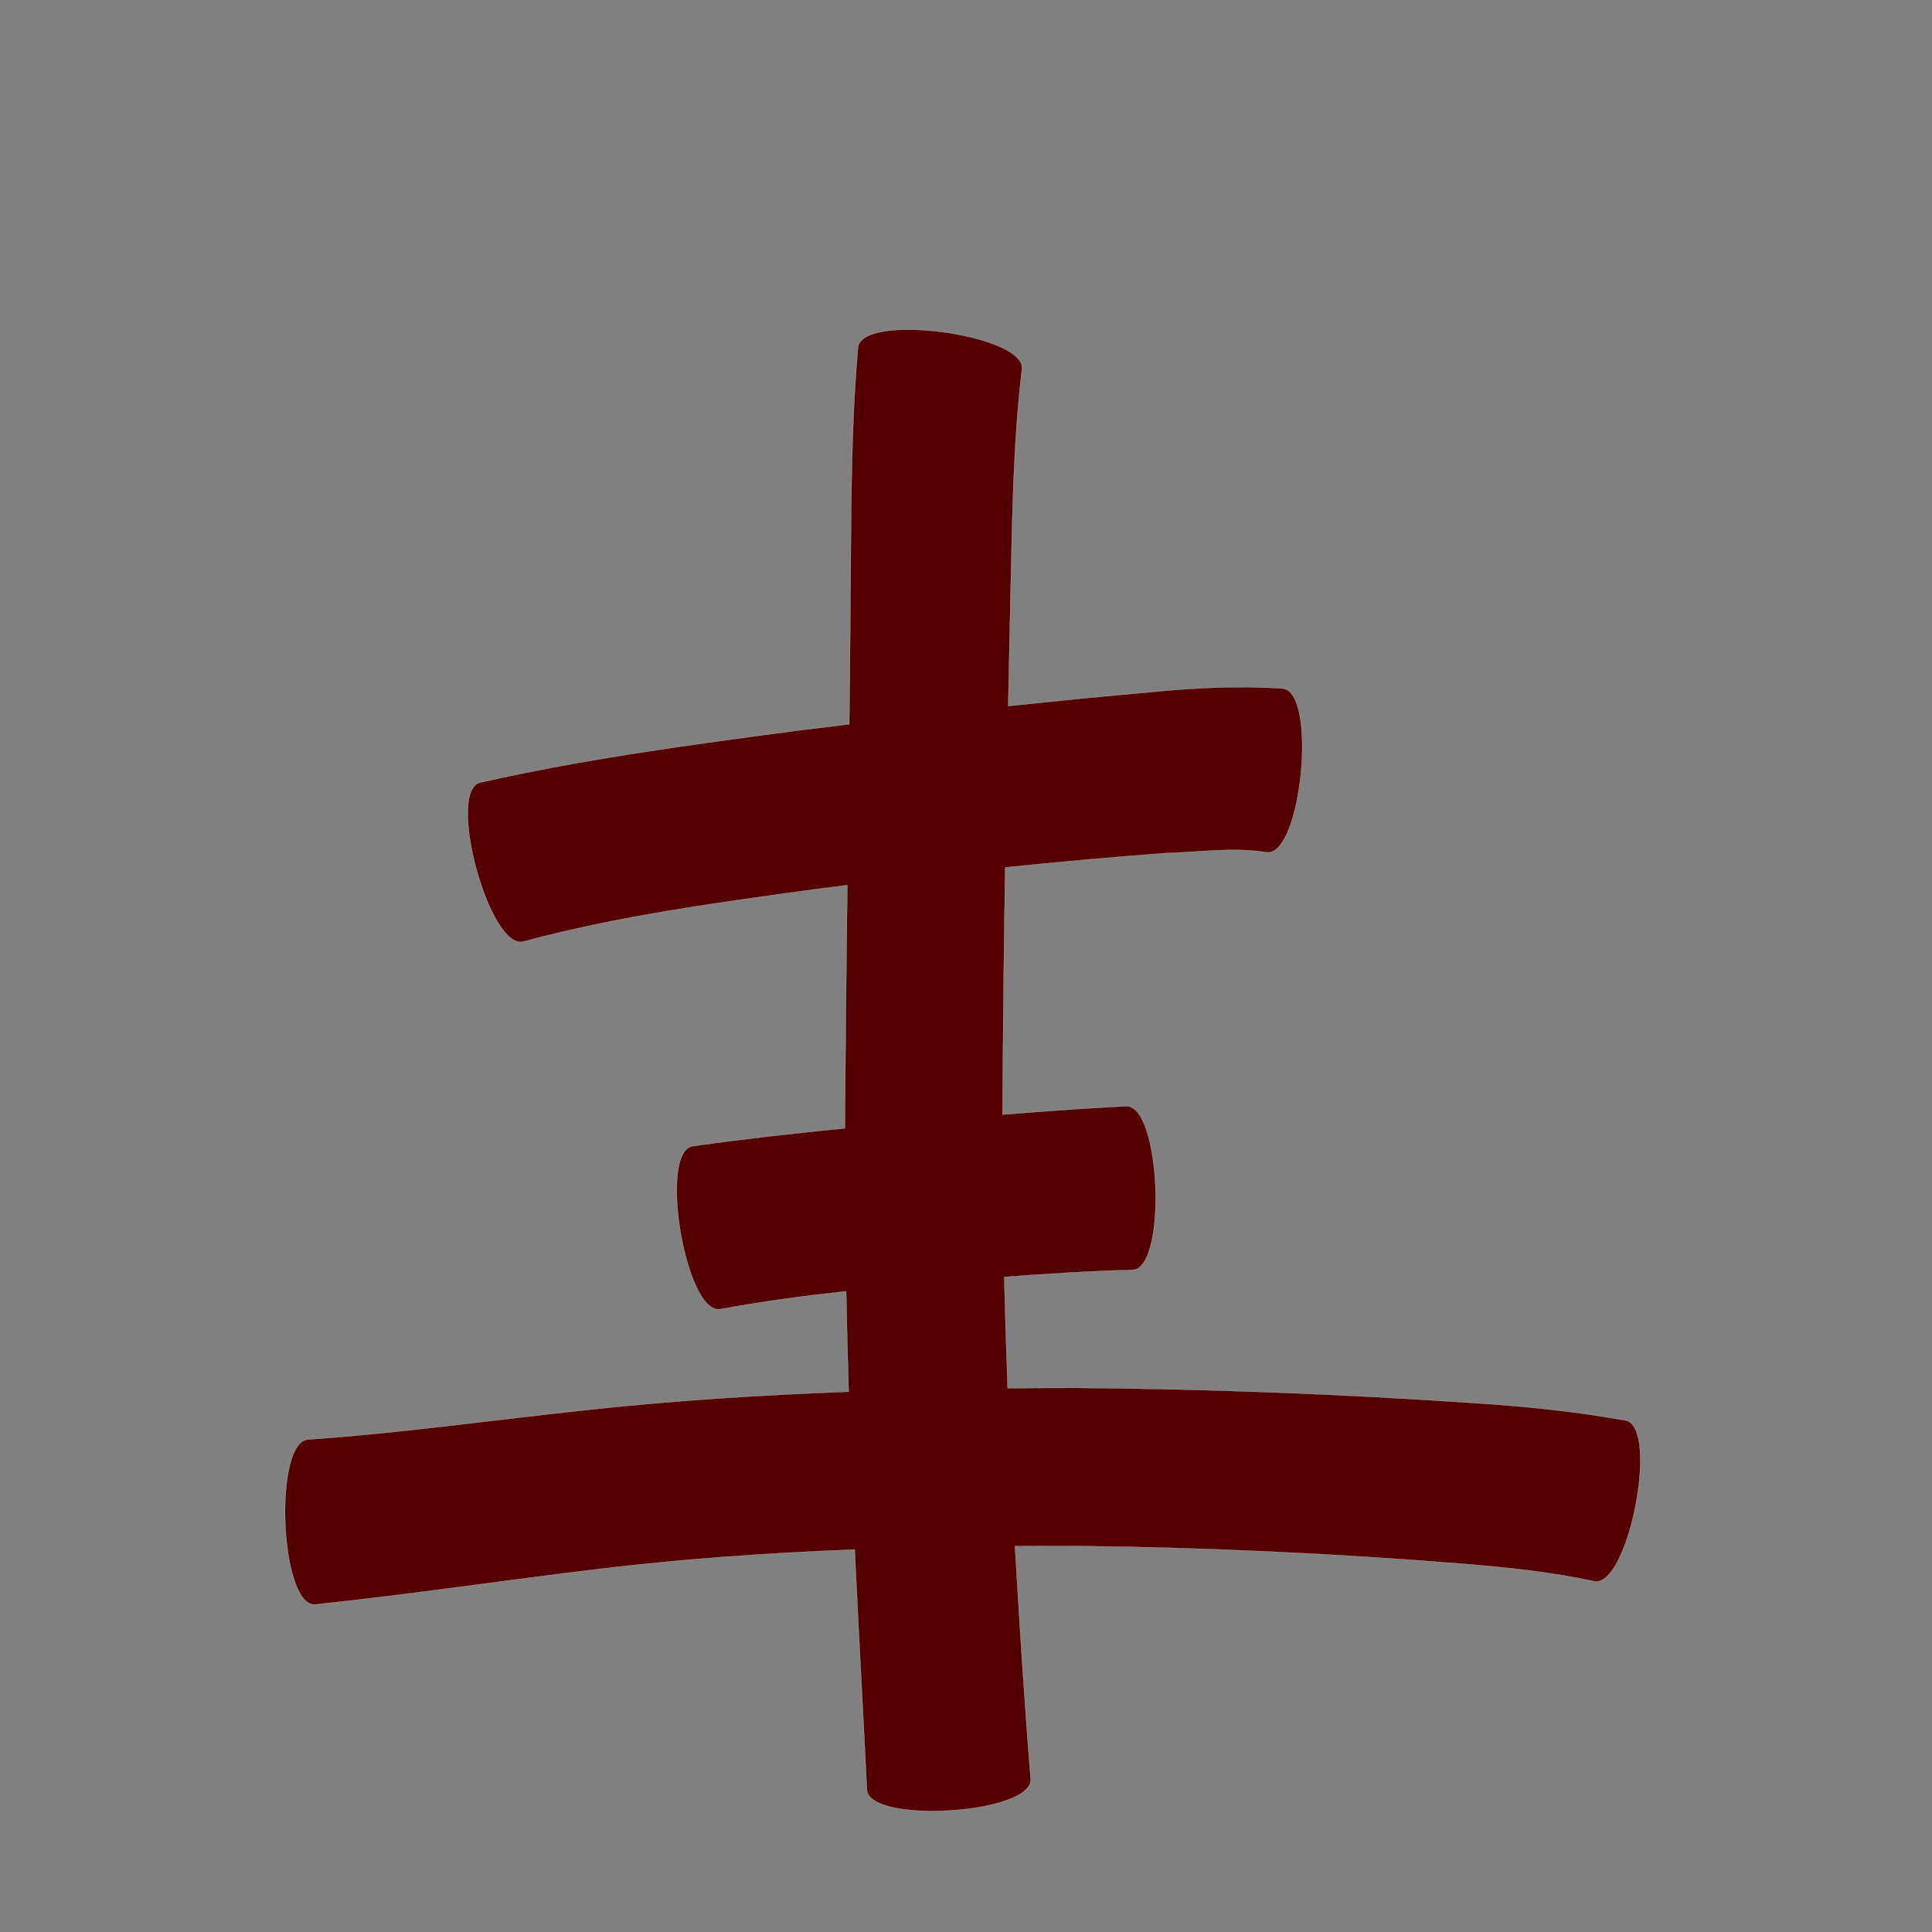 <?xml version="1.0" encoding="UTF-8" standalone="no"?>
<svg
   xmlns:dc="http://purl.org/dc/elements/1.1/"
   xmlns:cc="http://creativecommons.org/ns#"
   xmlns:rdf="http://www.w3.org/1999/02/22-rdf-syntax-ns#"
   xmlns:svg="http://www.w3.org/2000/svg"
   xmlns="http://www.w3.org/2000/svg"
   xmlns:sodipodi="http://sodipodi.sourceforge.net/DTD/sodipodi-0.dtd"
   xmlns:inkscape="http://www.inkscape.org/namespaces/inkscape"
   width="1024"
   height="1024"
   id="U4E30"
   version="1.1"
   inkscape:version="0.48.0 r9654"
   sodipodi:docname="U+4E30.svg">
  <rect width="100%" height="100%" fill="#808080" stroke="none"/>
  <defs
     id="defs9" />
  <sodipodi:namedview
     pagecolor="#ffffff"
     bordercolor="#666666"
     borderopacity="1"
     objecttolerance="10"
     gridtolerance="10"
     guidetolerance="10"
     inkscape:pageopacity="0"
     inkscape:pageshadow="2"
     inkscape:window-width="640"
     inkscape:window-height="480"
     id="namedview7"
     showgrid="false"
     inkscape:zoom="0.27441406"
     inkscape:cx="512"
     inkscape:cy="512"
     inkscape:window-x="0"
     inkscape:window-y="25"
     inkscape:window-maximized="0"
     inkscape:current-layer="U4E30" />
  <path
     style="fill:#550000;fill-opacity:1;fill-rule:nonzero;stroke:#f9f9f9;stroke-width:0.1;stroke-miterlimit:4;stroke-dasharray:none"
     d="M 480.219 174.719 C 466.477 174.861 455.645 177.635 454.781 183.969 C 450.836 228.814 451.158 273.927 450.75 318.906 C 450.585 340.554 450.366 362.197 450.125 383.844 C 440.924 384.955 431.728 386.074 422.531 387.219 C 366.233 394.702 309.812 402.211 254.375 414.781 C 236.494 419.667 259.526 503.95 277.406 499.062 C 328.618 485.255 381.387 478.272 433.844 471.094 C 438.929 470.449 444.006 469.815 449.094 469.188 C 448.615 508.095 448.168 546.997 447.875 585.906 C 447.841 589.935 447.831 593.972 447.812 598 C 420.856 600.669 393.924 603.692 367.094 607.469 C 348.756 610.583 363.443 697.02 381.781 693.906 C 403.869 689.804 426.147 686.871 448.469 684.406 C 448.812 702.148 449.264 719.888 449.812 737.625 C 402.908 739.355 356.081 742.386 309.375 747.469 C 260.741 752.719 212.209 759.543 163.406 762.938 C 144.842 763.663 148.28 851.163 166.844 850.438 C 217.65 845.091 268.177 837.484 318.906 831.438 C 363.474 826.128 408.205 823.033 453 821.312 C 454.982 863.754 457.408 906.157 459.469 948.594 C 460.654 967.006 547.466 961.412 546.281 943 C 542.978 901.865 540.373 860.697 537.969 819.5 C 549.03 819.432 560.096 819.41 571.156 819.438 C 639.622 820.225 708.038 823.413 776.281 828.938 C 799.323 830.886 822.357 833.204 844.969 838.125 C 863.055 841.656 879.711 756.406 861.625 752.875 C 835.504 748.182 809.117 745.396 782.625 743.719 C 712.26 738.915 641.75 736.161 571.219 735.594 C 558.842 735.6 546.471 735.637 534.094 735.75 C 533.347 716.113 532.741 696.488 532.281 676.844 C 554.934 675.115 577.606 673.675 600.312 673.094 C 618.73 672.364 615.292 585.551 596.875 586.281 C 575.019 587.408 553.192 588.999 531.375 590.75 C 531.381 589.321 531.398 587.897 531.406 586.469 C 531.644 544.23 532.12 501.983 532.781 459.75 C 561.032 456.872 589.306 454.307 617.625 452.188 C 635.522 451.673 653.714 448.882 671.531 451.781 C 689.951 453.556 698.327 366.712 679.906 364.938 C 656.769 363.346 633.71 364.499 610.625 366.75 C 585.188 369.014 559.769 371.518 534.375 374.219 C 534.74 356.25 535.097 338.281 535.5 320.312 C 536.516 278.805 536.705 237.083 541.656 195.812 C 543.305 183.72 506.453 174.447 480.219 174.719 z "
     id="path23027" />
</svg>
